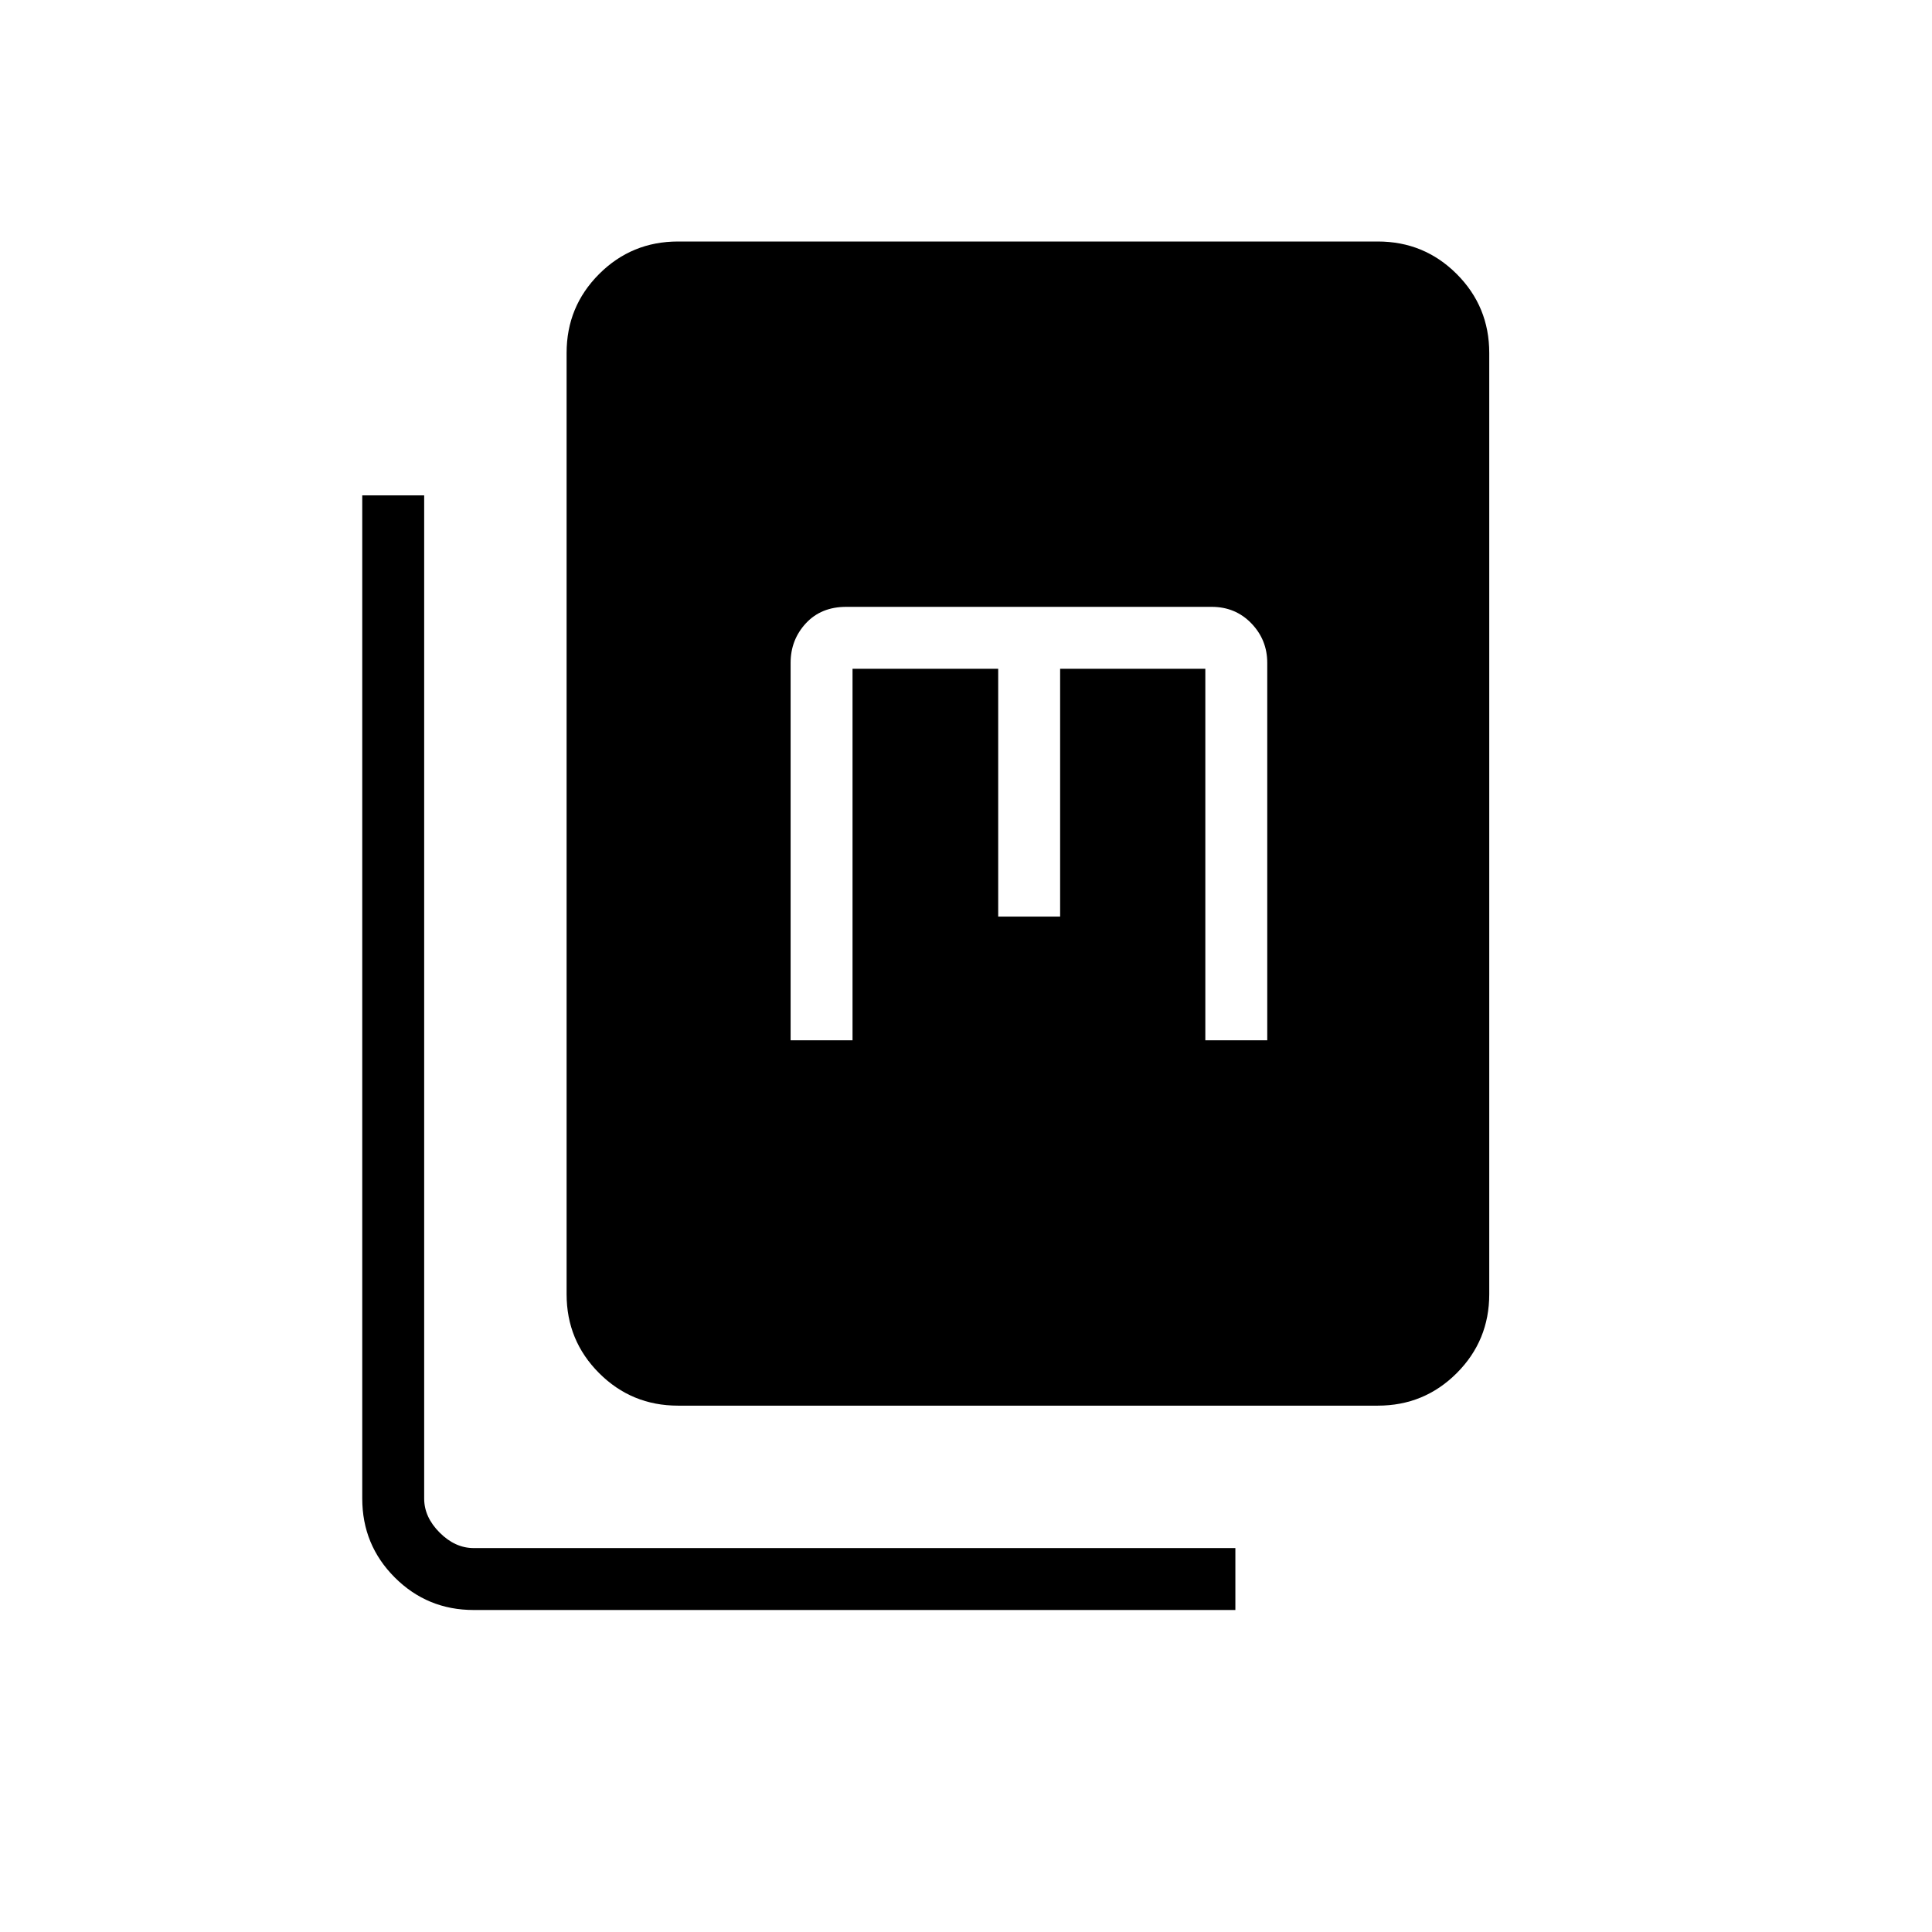 <svg xmlns="http://www.w3.org/2000/svg" width="48" height="48" viewBox="0 -960 960 960"><path d="M336.92-261.54q-23.05 0-39.22-16.16-16.16-16.17-16.16-39.22v-467.7q0-23.05 16.16-39.22Q313.87-840 336.92-840h347.7q23.05 0 39.22 16.16Q740-807.67 740-784.62v467.7q0 23.05-16.16 39.22-16.17 16.16-39.22 16.16h-347.7ZM235.38-160q-23.05 0-39.22-16.16Q180-192.33 180-215.38v-498.47h30.77v498.47q0 9.23 7.69 16.92 7.69 7.69 16.92 7.69h378.47V-160H235.38Zm157.47-283.08h30.77v-184.61H496v123.15h30.77v-123.15h72.15v184.61h30.77v-187.54q0-11.46-7.91-19.65-7.91-8.19-19.7-8.19H420.46q-12.46 0-20.04 8.19-7.57 8.19-7.57 19.65v187.54Z"/></svg>